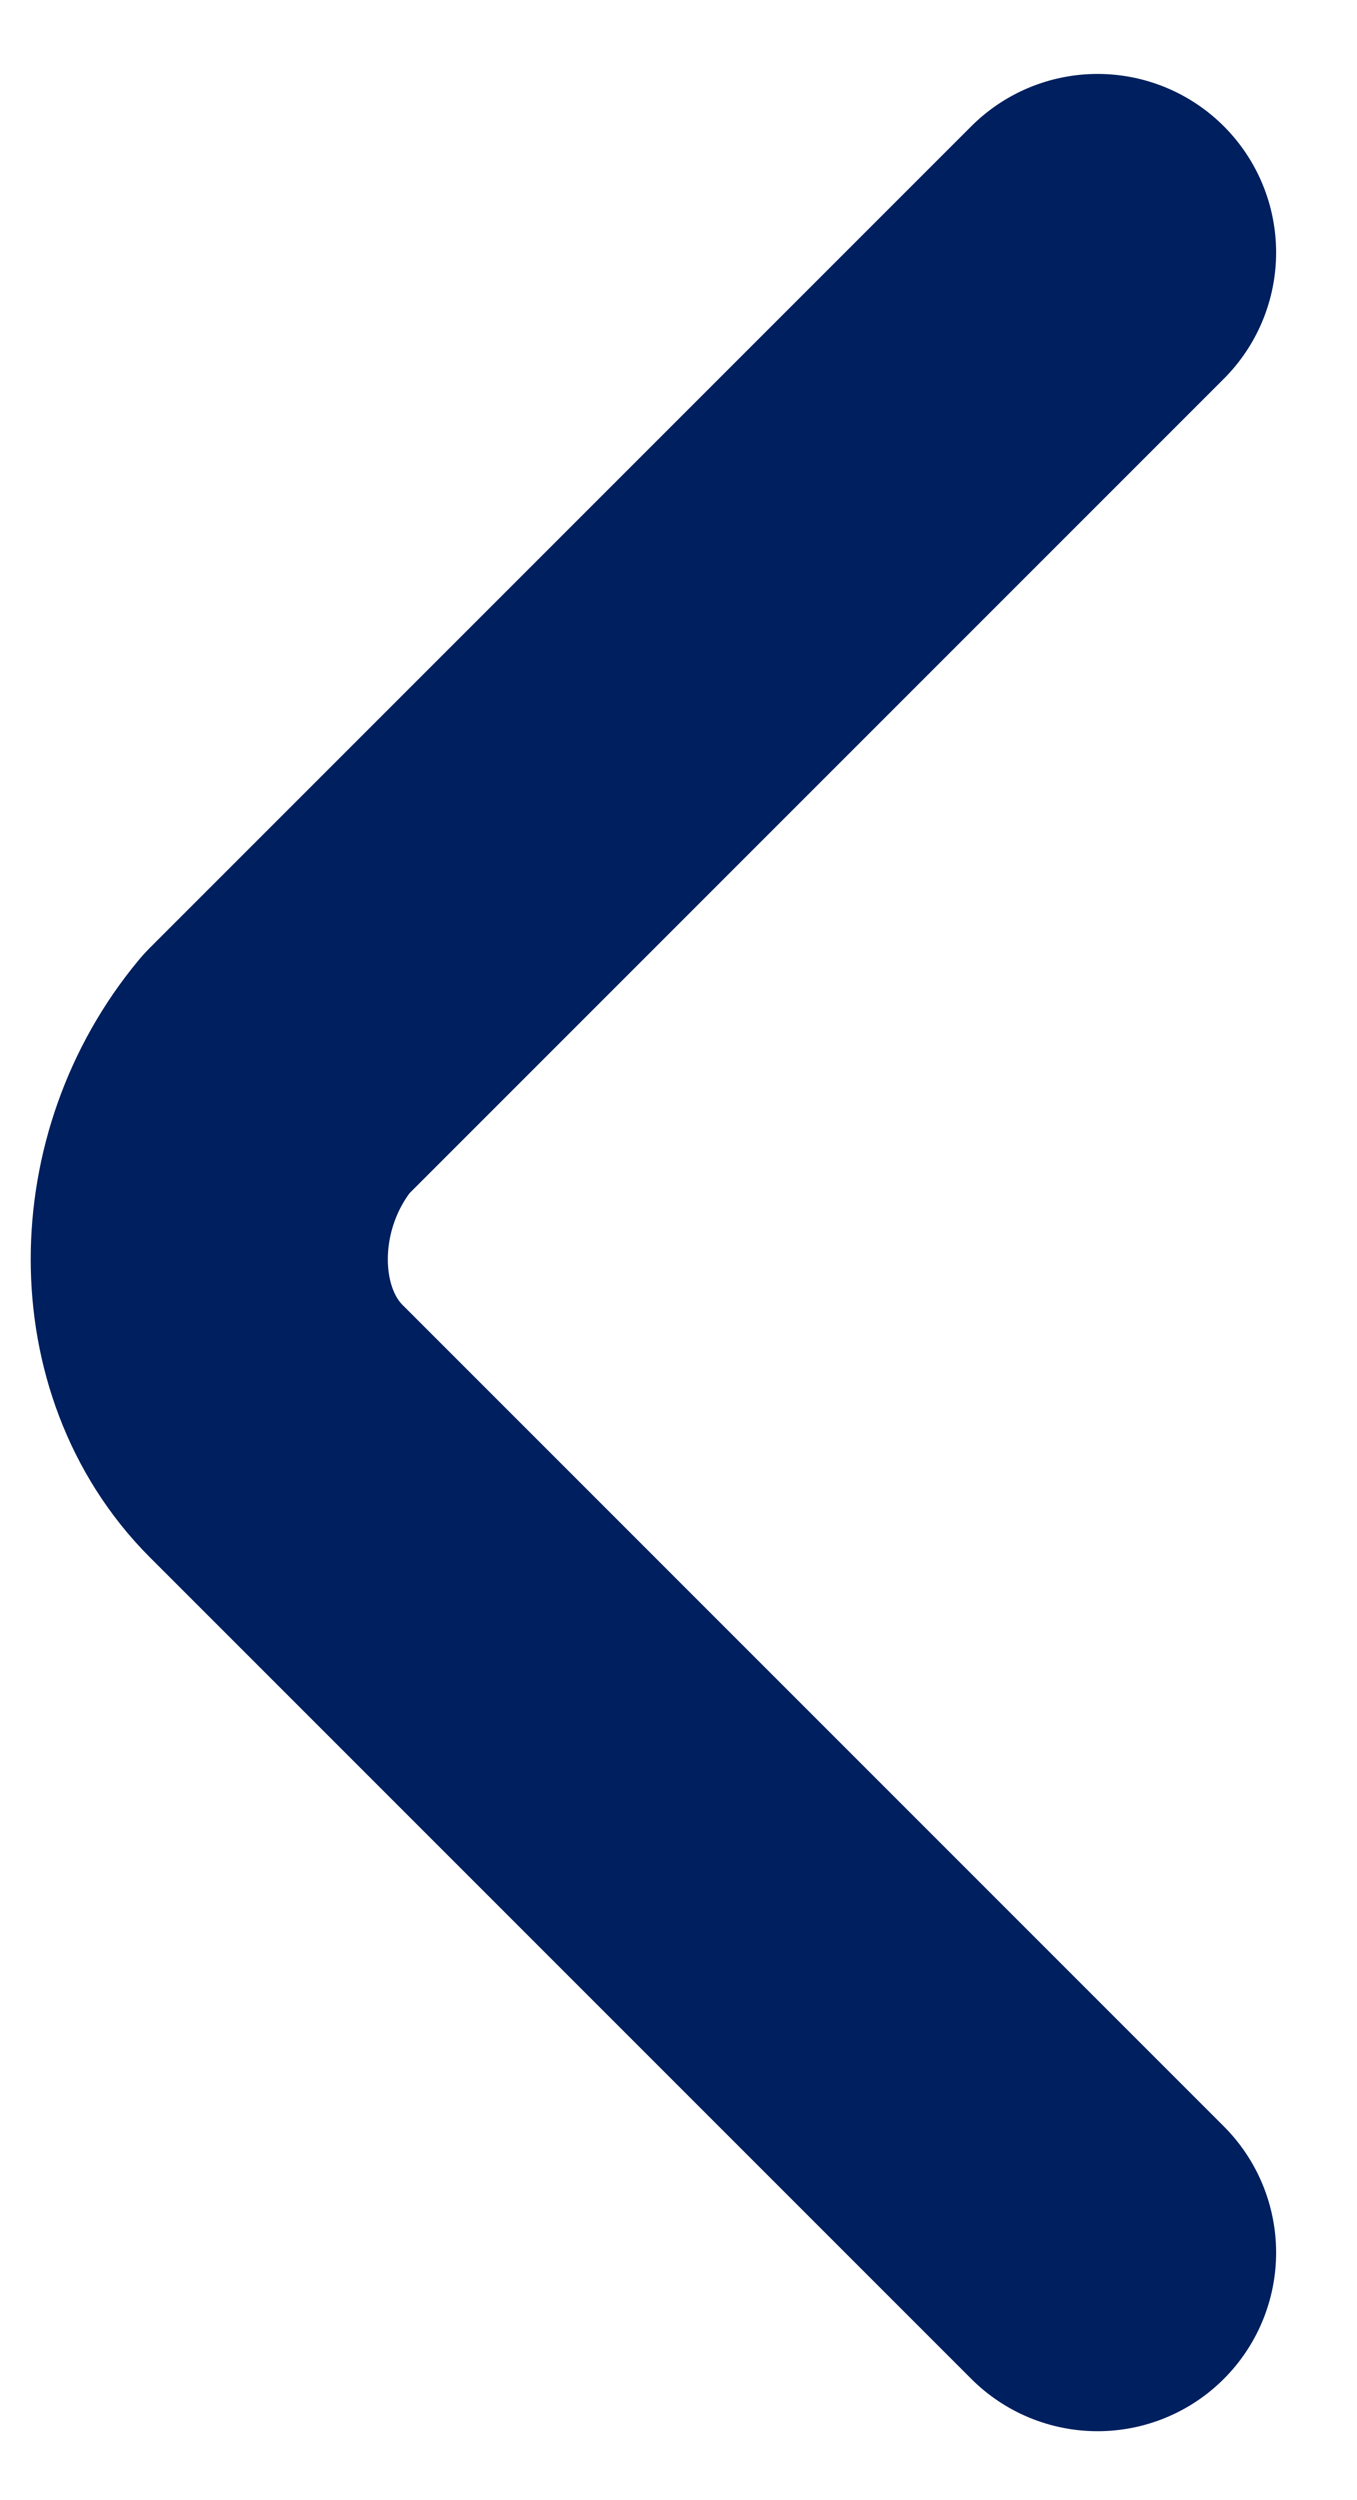 <?xml version="1.0" encoding="utf-8"?>
<!-- Generator: Adobe Illustrator 27.9.4, SVG Export Plug-In . SVG Version: 9.03 Build 54784)  -->
<svg version="1.1" id="Layer_1" xmlns="http://www.w3.org/2000/svg" xmlns:xlink="http://www.w3.org/1999/xlink" x="0px" y="0px"
	 width="7.6px" height="14px" viewBox="0 0 7.6 14" style="enable-background:new 0 0 7.6 14;" xml:space="preserve">
<style type="text/css">
	.st0{fill:none;stroke:#001F5E;stroke-width:2;stroke-linecap:round;stroke-linejoin:round;}
</style>
<g id="Arrow_" transform="translate(-1711.853 1.414)">
	<path id="Vector" class="st0" d="M1718,11.2l-4.6-4.6c-0.5-0.5-0.5-1.4,0-2L1718,0"/>
</g>
</svg>
